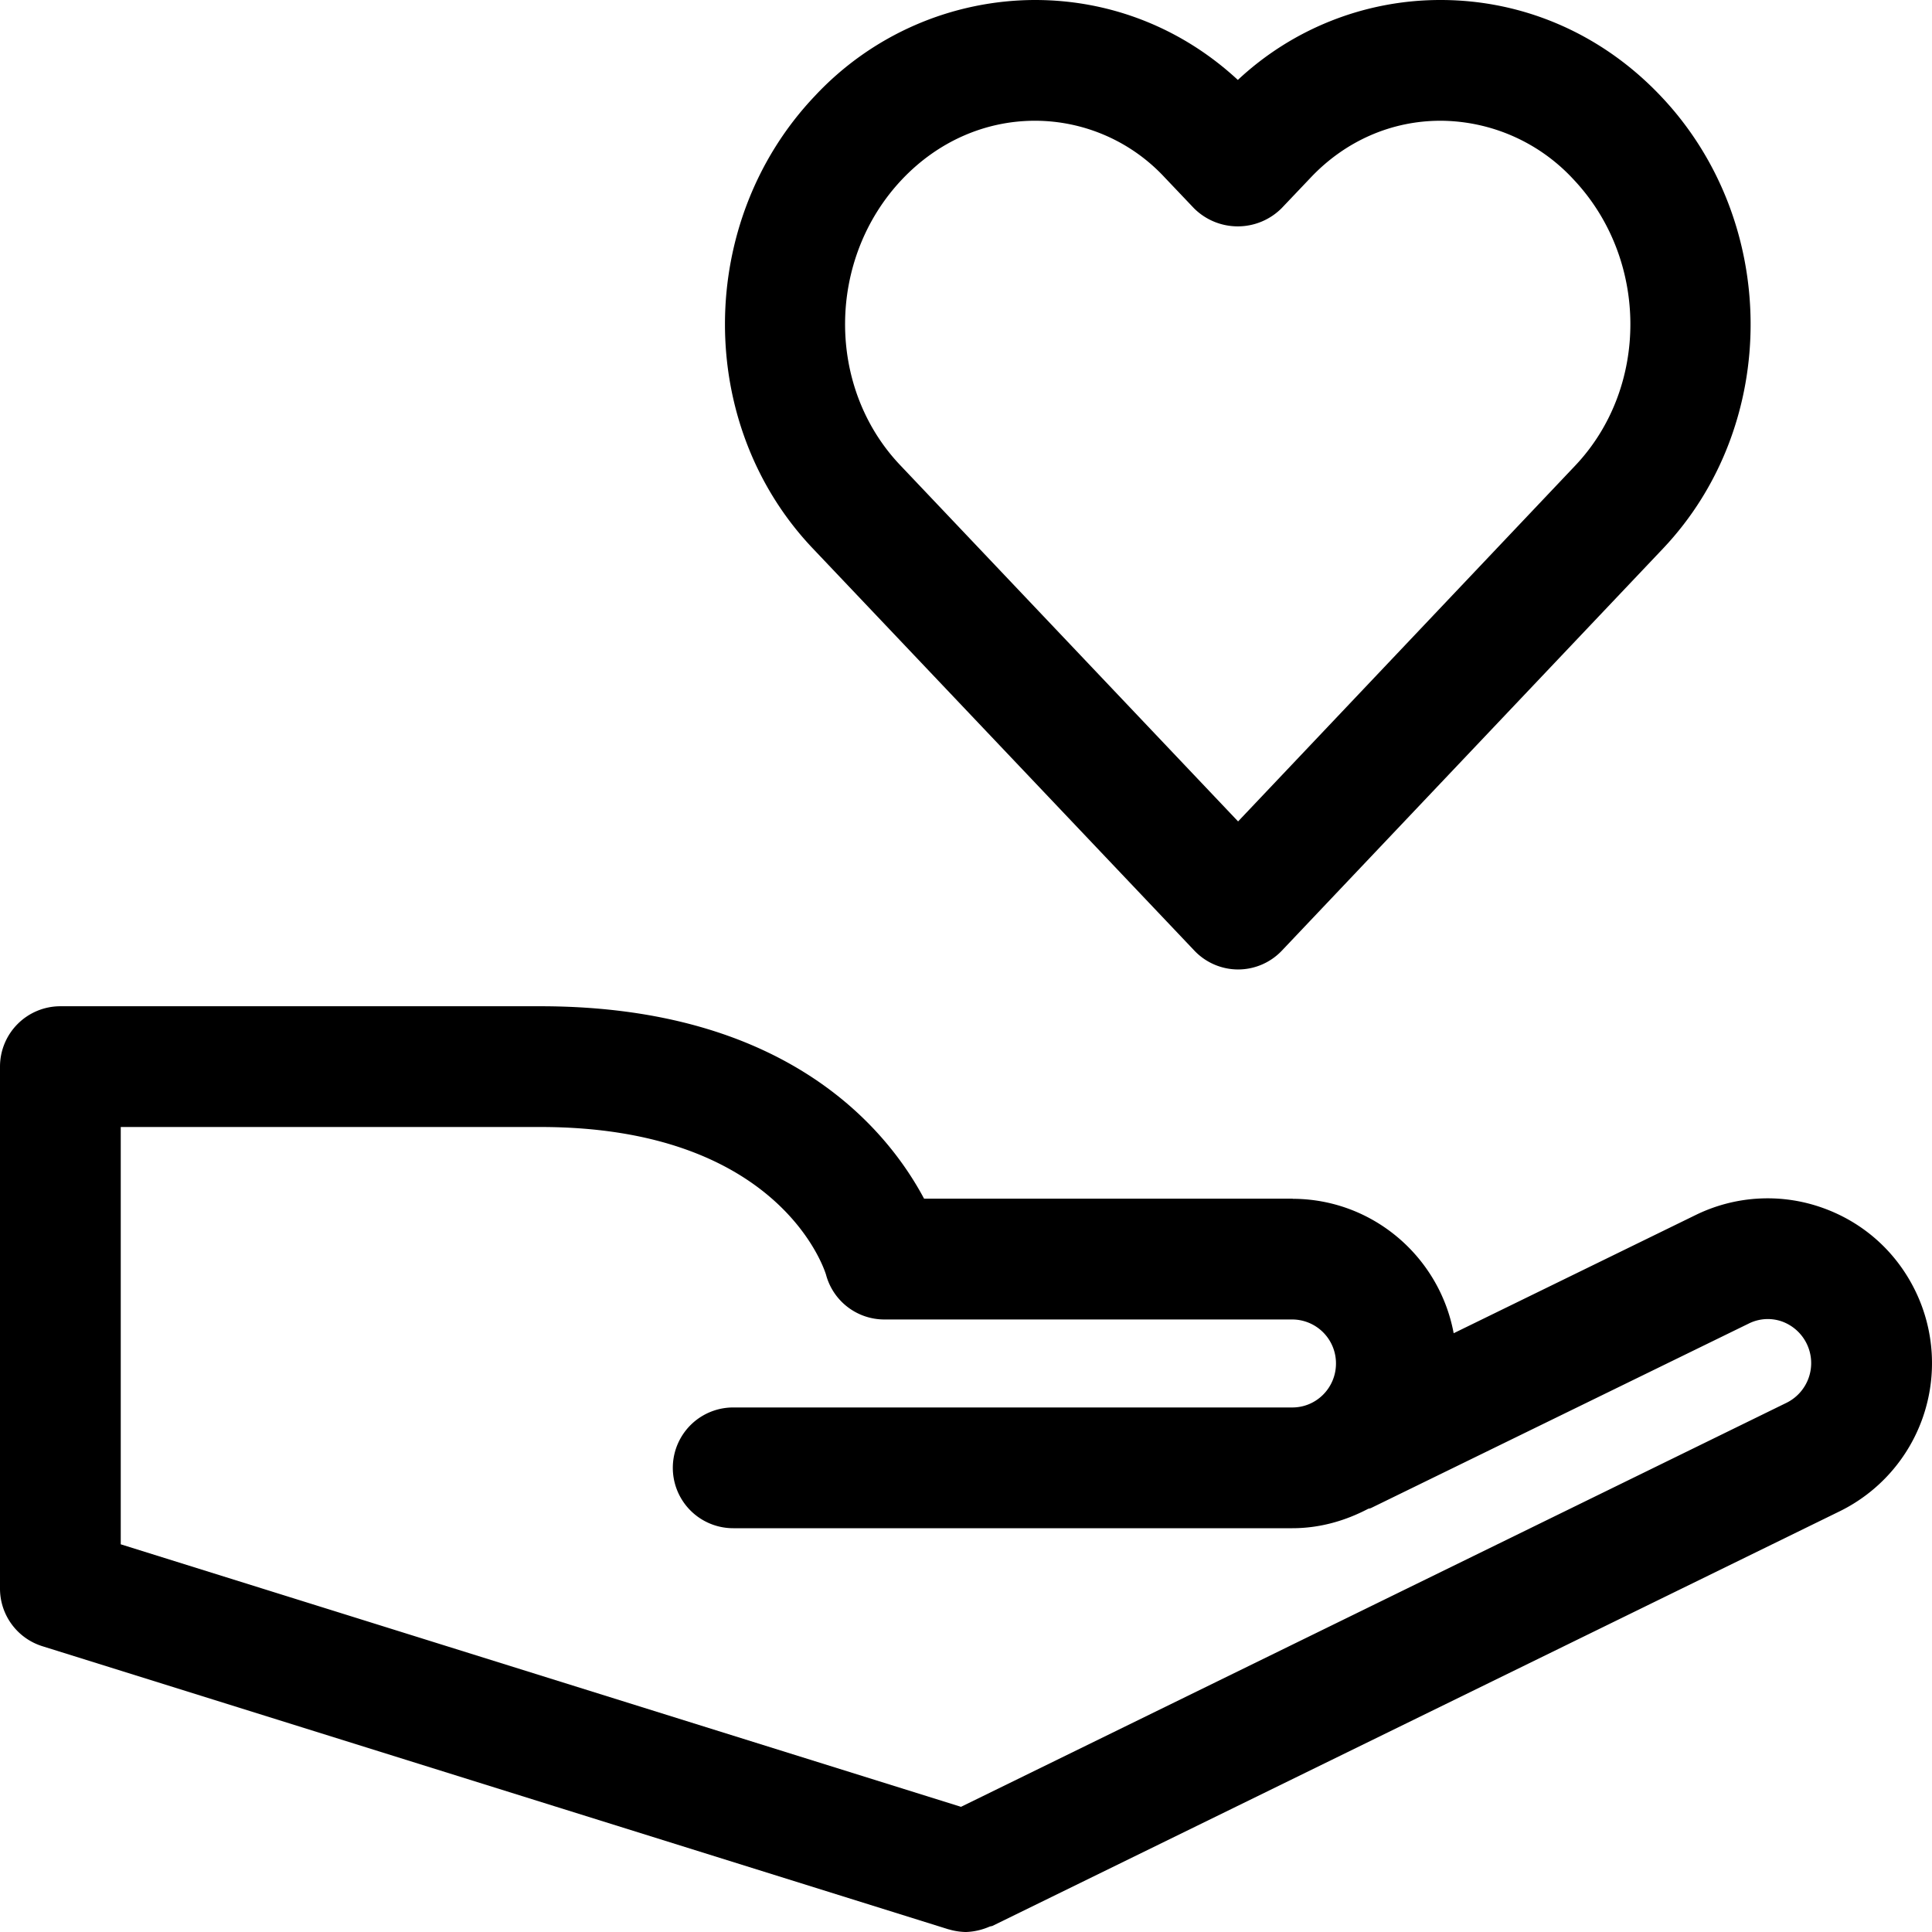 <svg xmlns="http://www.w3.org/2000/svg" width="24" height="24" fill="none" viewBox="0 0 24 24"><path fill="currentColor" fill-rule="evenodd" d="M12.857 1.5c-.62 0-1.206.259-1.65.727-.936.988-.947 2.582-.023 3.553l4.196 4.424 4.187-4.419c.924-.975.913-2.57-.022-3.558a2.26 2.26 0 0 0-1.65-.727c-.609 0-1.18.25-1.61.703l-.365.384a.77.77 0 0 1-1.088 0l-.364-.383a2.2 2.2 0 0 0-1.61-.704m2.523 10.543a.75.75 0 0 1-.544-.234l-4.74-4.996c-1.464-1.54-1.453-4.06.022-5.617A3.75 3.75 0 0 1 12.857 0h.001c.94 0 1.826.351 2.519.993A3.68 3.68 0 0 1 17.894 0h.001c1.036 0 2.009.425 2.738 1.196 1.476 1.556 1.486 4.078.024 5.62l-4.733 4.993a.75.75 0 0 1-.544.234m-3.442 10.402 10.257-5.02a.55.55 0 0 0-.061-1.01.53.53 0 0 0-.411.027l-4.693 2.292-.019.006q-.009 0-.017.004c-.283.148-.599.24-.94.24H9.108a.75.75 0 1 1 0-1.5h6.946c.3 0 .542-.245.542-.546a.545.545 0 0 0-.542-.547h-5.067a.75.75 0 0 1-.726-.557C10.241 15.77 9.681 14 6.712 14H1.5v5.184zm10.685-7.447c.517.179.932.548 1.171 1.04a2.05 2.05 0 0 1-.939 2.735l-10.524 5.15q-.01.005-.02.005l-.018.005a.8.8 0 0 1-.29.067h-.009a.8.8 0 0 1-.208-.033h-.005l-.004-.002L.527 20.45A.75.75 0 0 1 0 19.735V13.25a.75.75 0 0 1 .75-.75h5.962c3.068 0 4.311 1.535 4.767 2.39h4.575l.008.002c.993.004 1.82.723 1.996 1.67l3.005-1.468a2.03 2.03 0 0 1 1.56-.096" clip-rule="evenodd"/></svg>
